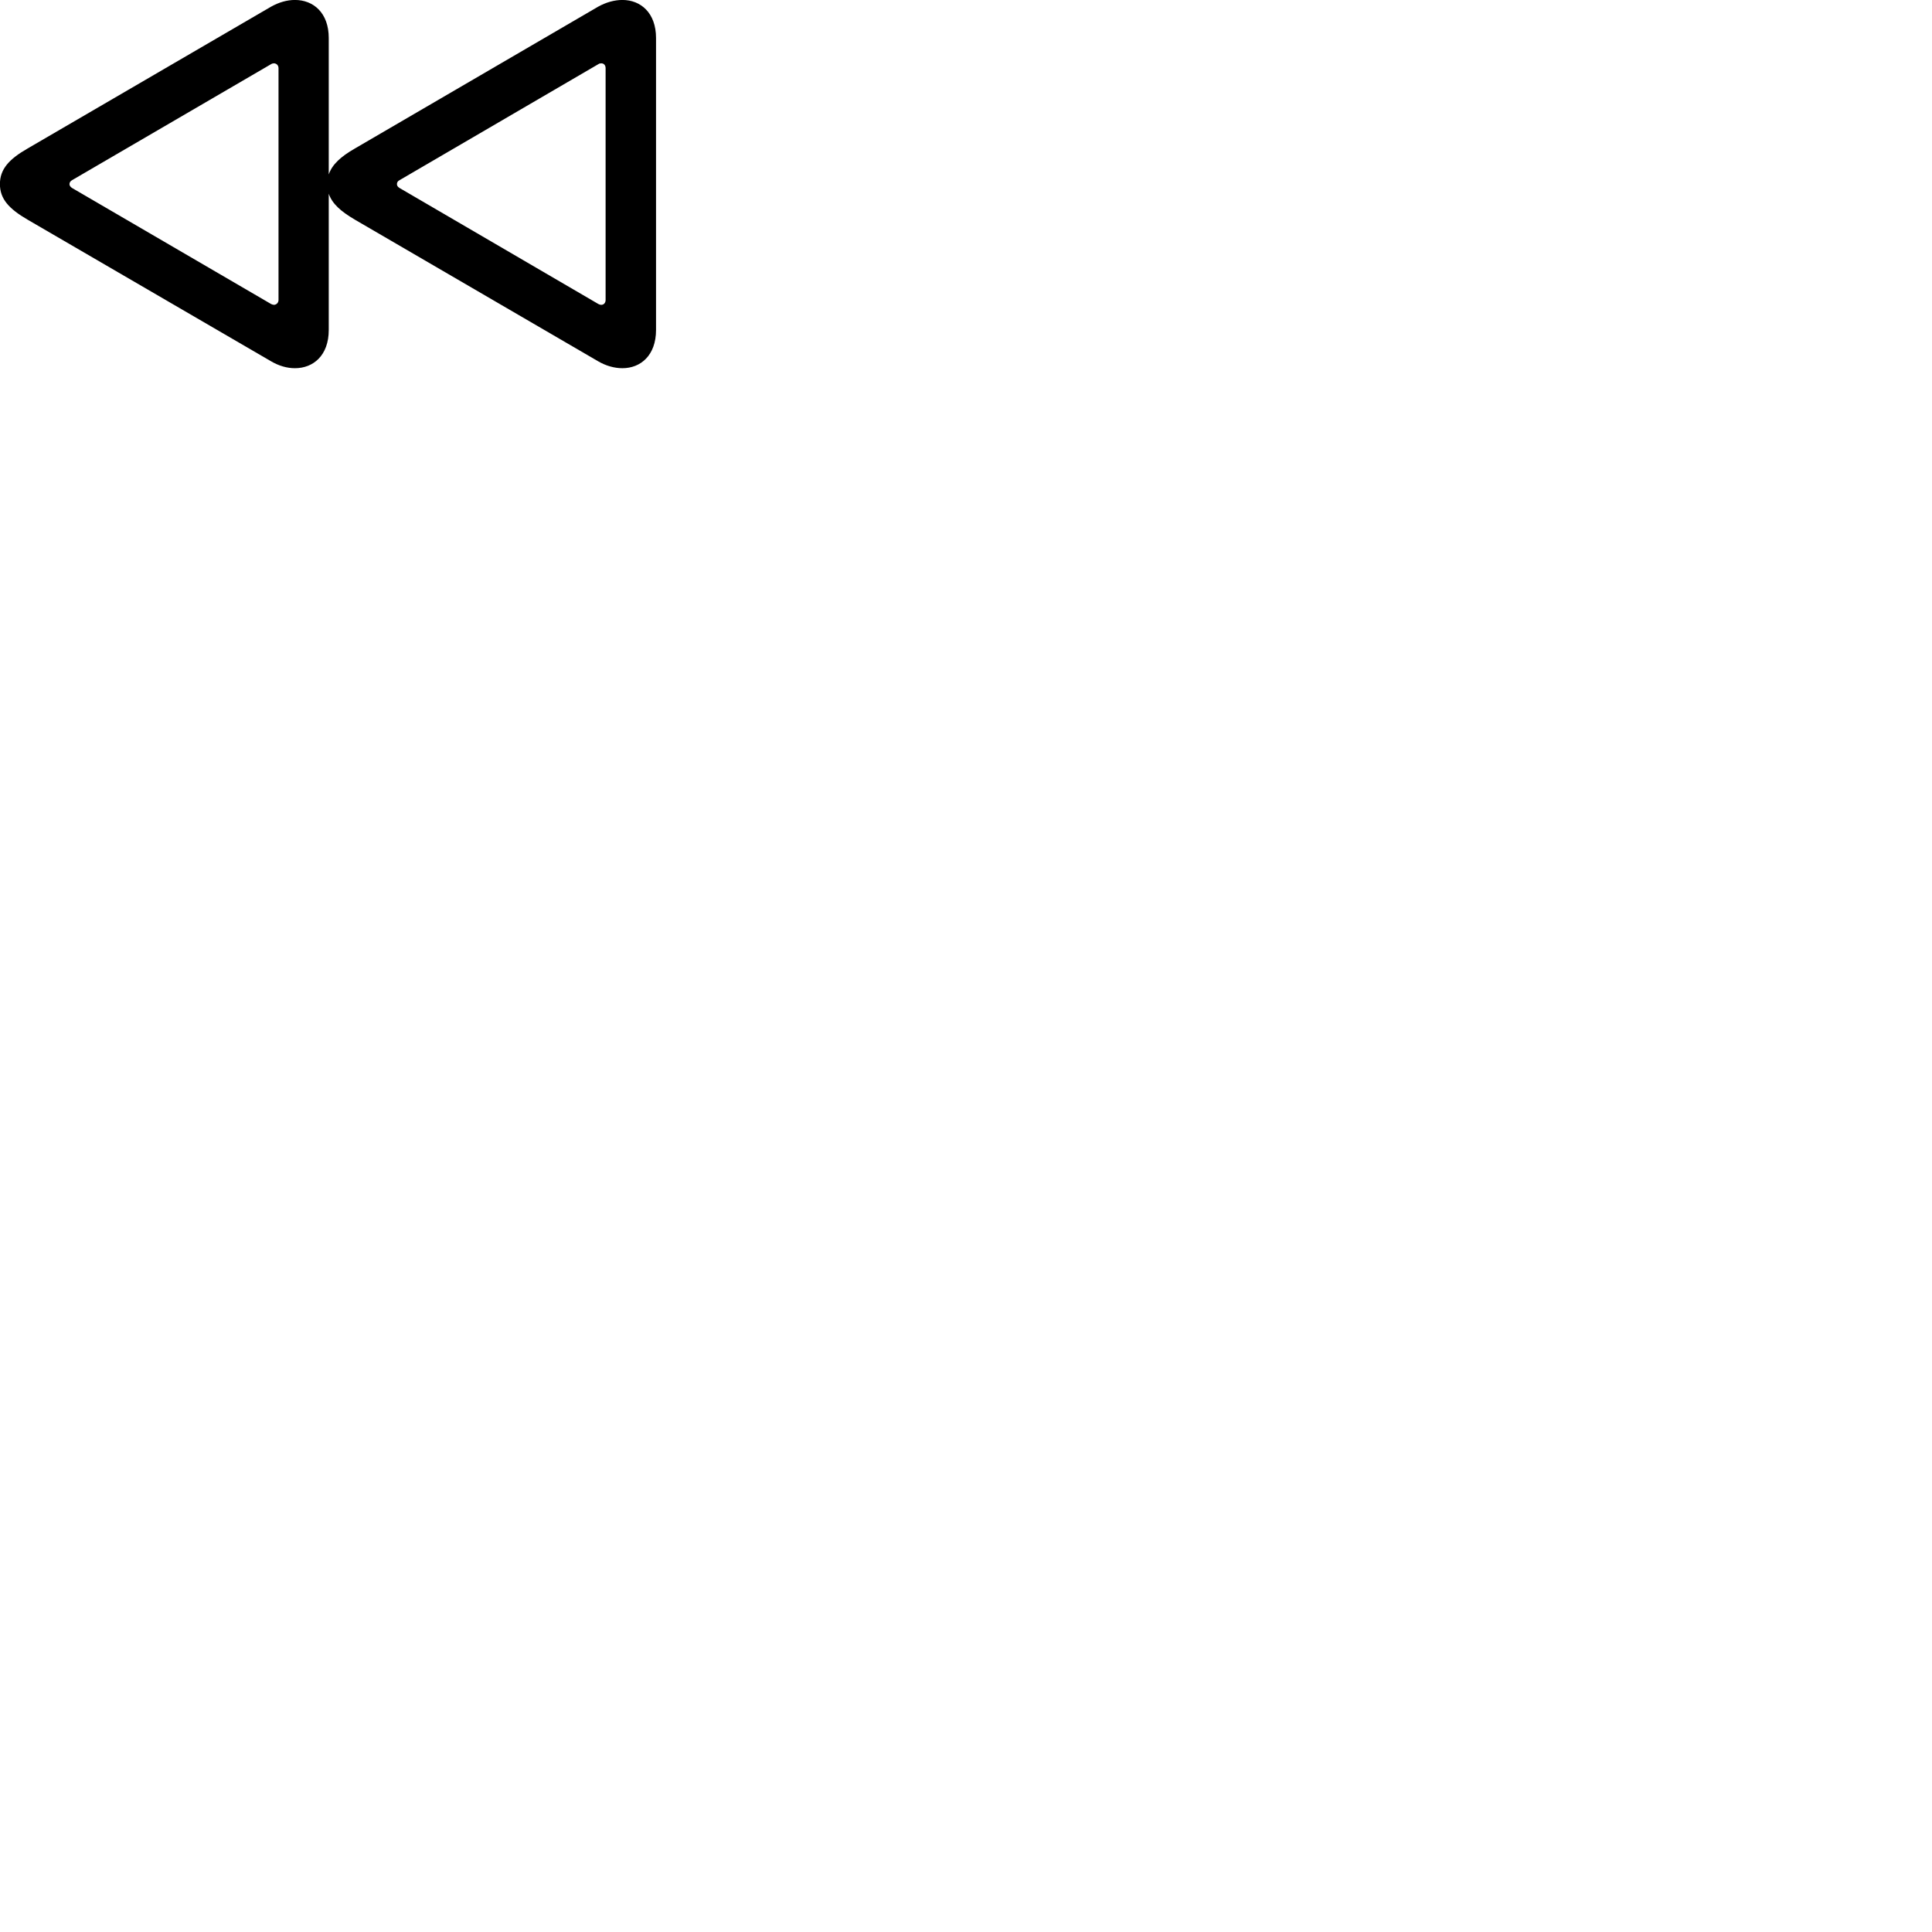 
        <svg xmlns="http://www.w3.org/2000/svg" viewBox="0 0 100 100">
            <path d="M17.016 17.078V10.028C17.196 10.548 17.636 10.938 18.366 11.368L30.956 18.698C31.366 18.938 31.806 19.058 32.216 19.058C33.156 19.058 33.956 18.398 33.956 17.078V1.968C33.956 0.658 33.156 -0.002 32.216 -0.002C31.806 -0.002 31.366 0.118 30.956 0.348L18.366 7.688C17.636 8.108 17.196 8.508 17.016 9.028V1.968C17.016 0.658 16.216 -0.002 15.266 -0.002C14.856 -0.002 14.436 0.118 14.026 0.348L1.426 7.688C0.466 8.238 -0.004 8.758 -0.004 9.528C-0.004 10.298 0.466 10.808 1.426 11.368L14.026 18.698C14.436 18.938 14.856 19.058 15.266 19.058C16.216 19.058 17.016 18.398 17.016 17.078ZM31.346 15.528C31.346 15.668 31.256 15.778 31.126 15.778C31.066 15.778 31.016 15.758 30.976 15.738L20.676 9.728C20.576 9.668 20.546 9.598 20.546 9.528C20.546 9.458 20.576 9.378 20.676 9.328L30.976 3.318C31.016 3.288 31.066 3.278 31.126 3.278C31.256 3.278 31.346 3.378 31.346 3.528ZM14.416 15.528C14.416 15.668 14.306 15.778 14.176 15.778C14.136 15.778 14.086 15.758 14.036 15.738L3.726 9.728C3.636 9.668 3.596 9.598 3.596 9.528C3.596 9.458 3.636 9.378 3.726 9.328L14.036 3.318C14.086 3.288 14.136 3.278 14.176 3.278C14.306 3.278 14.416 3.378 14.416 3.528Z" />
        </svg>
    